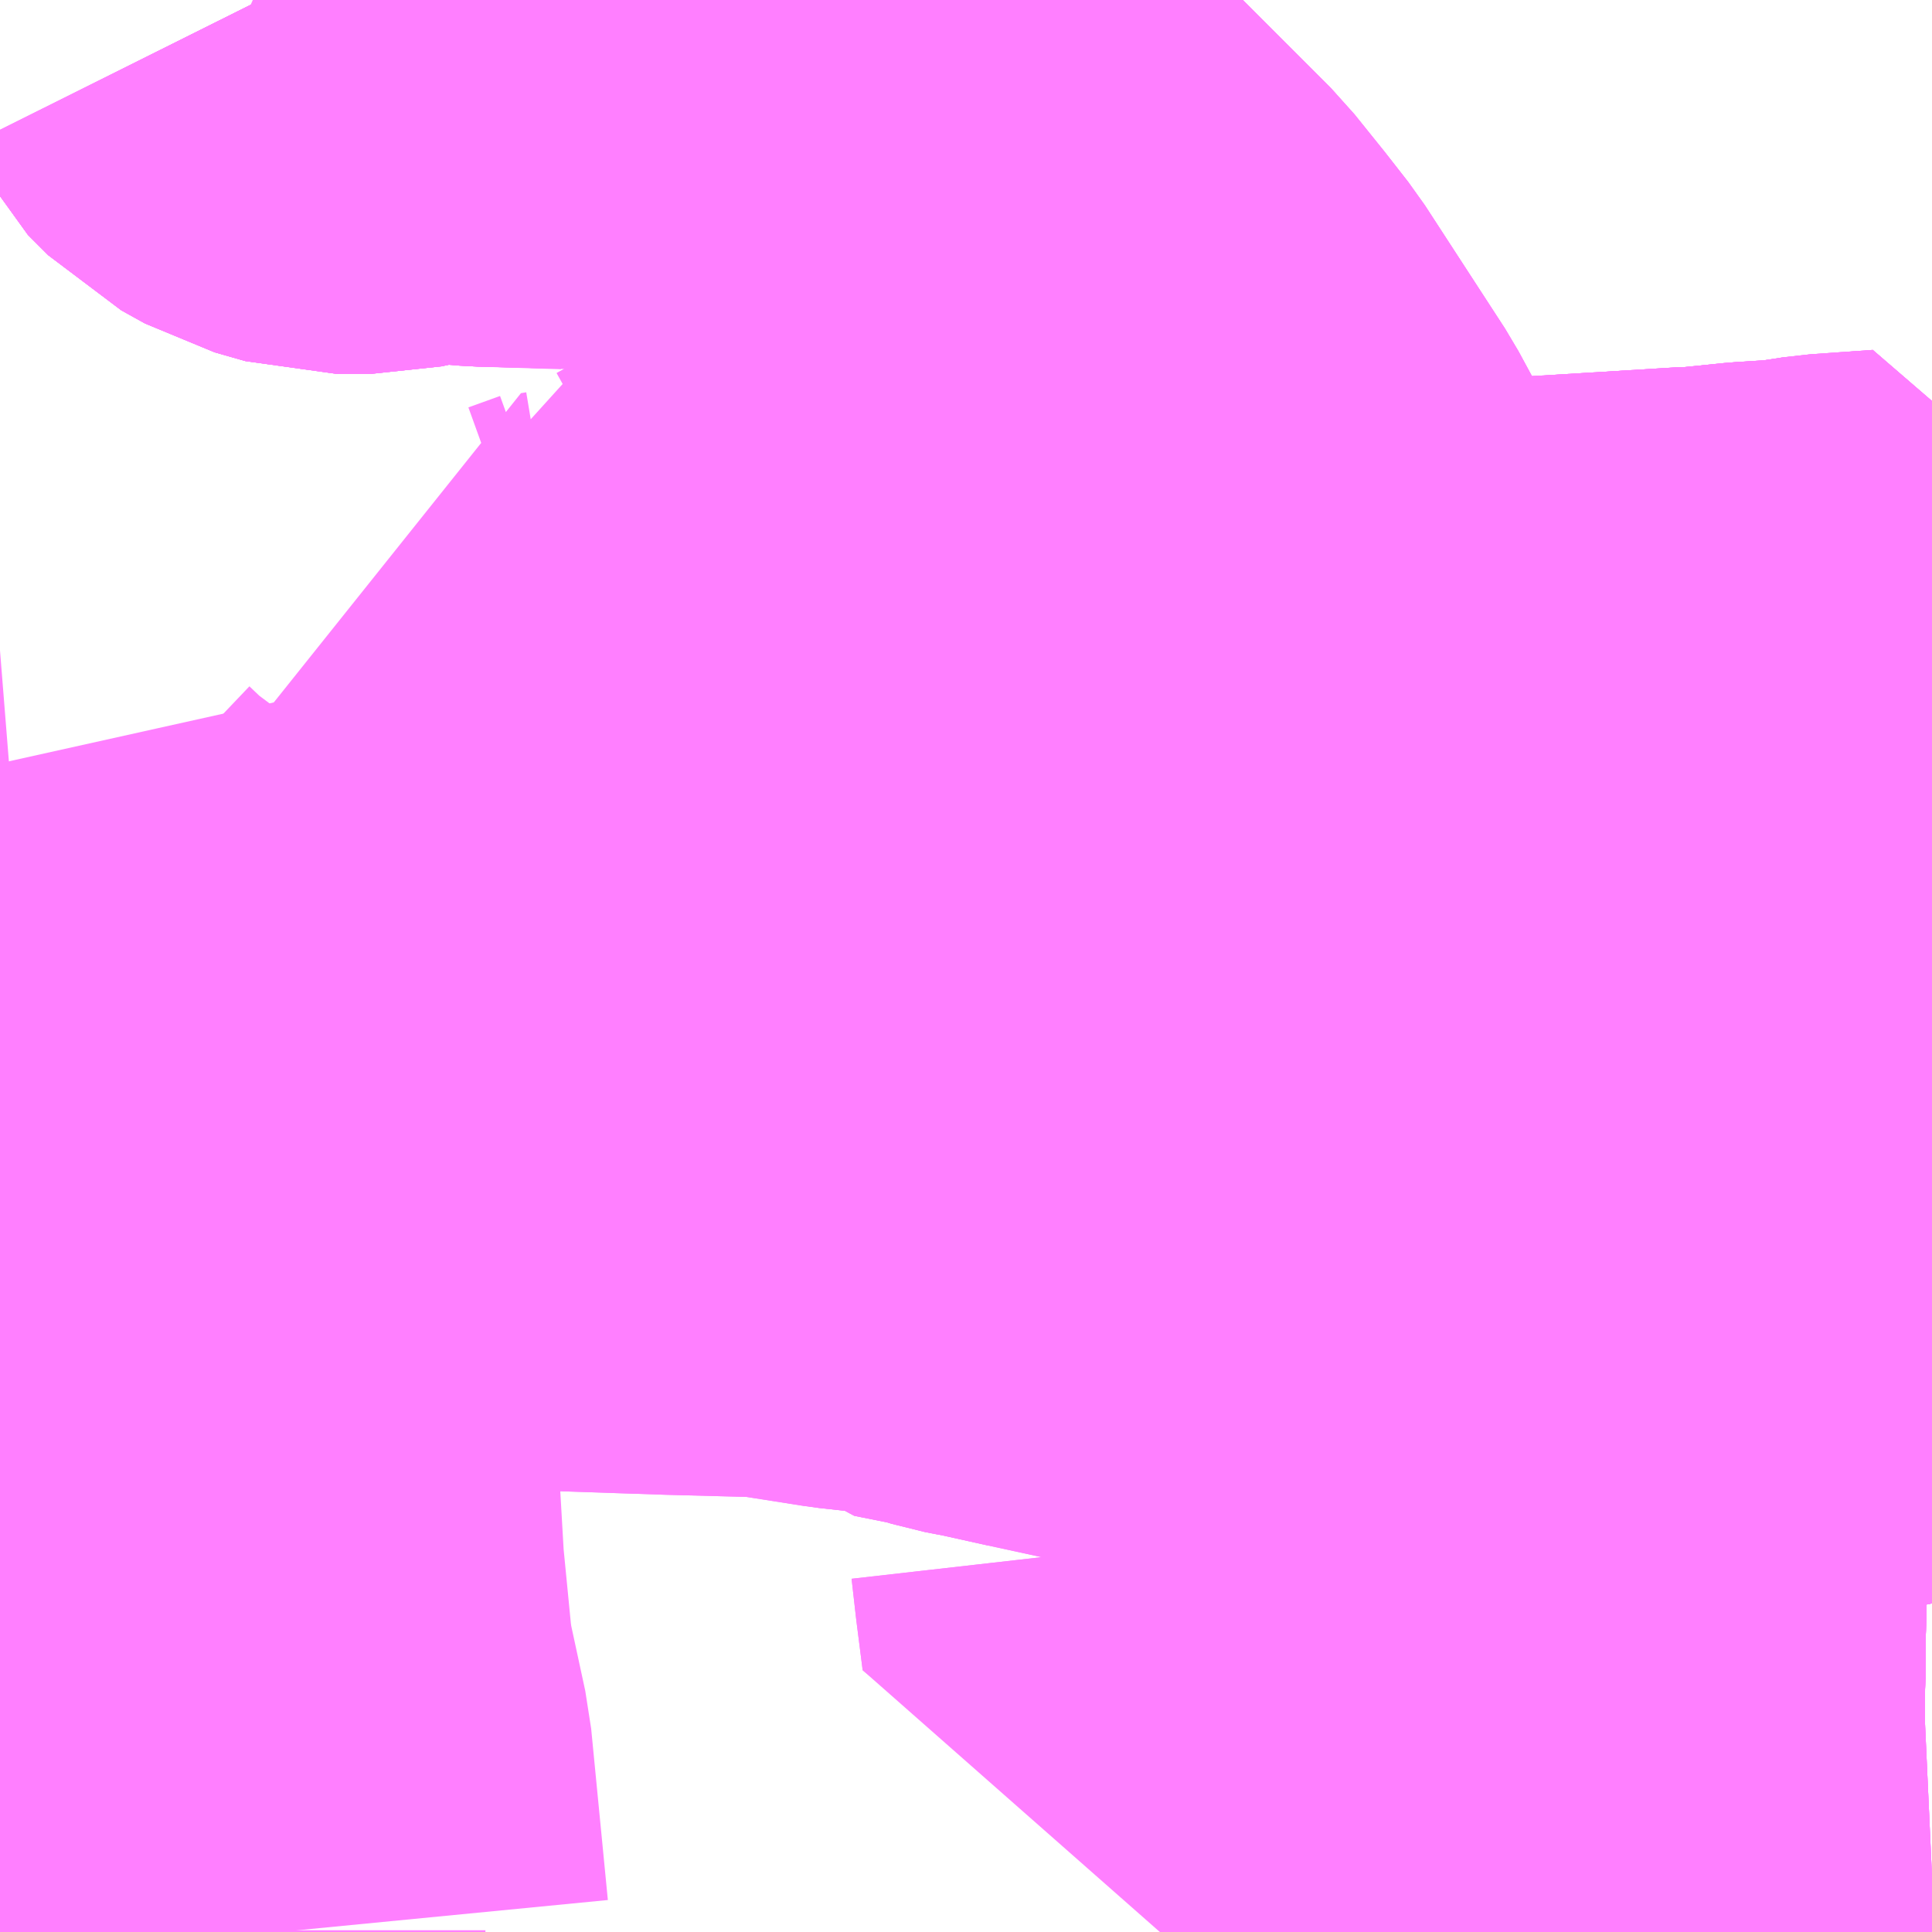 <?xml version="1.0" encoding="UTF-8"?>
<svg  xmlns="http://www.w3.org/2000/svg" xmlns:xlink="http://www.w3.org/1999/xlink" xmlns:go="http://purl.org/svgmap/profile" property="N07_001,N07_002,N07_003,N07_004,N07_005,N07_006,N07_007" viewBox="13783.447 -3473.877 2.197 2.197" go:dataArea="13783.447265625 -3473.876953125 2.197265625 2.197265625" >
<globalCoordinateSystem srsName="http://purl.org/crs/84" transform="matrix(100.0,0.0,0.0,-100.0,0.0,0.0)" />
<defs>
 <g id="p0" >
  <circle cx="0.0" cy="0.0" r="3" stroke="green" stroke-width="0.75" vector-effect="non-scaling-stroke" />
 </g>
</defs>
<g fill="none" fill-rule="evenodd" stroke="#FF00FF" stroke-width="0.75" opacity="0.5" vector-effect="non-scaling-stroke" stroke-linejoin="bevel" >
<path content="1,JRバス関東（株）,ドリーム静岡・浜松号,2.0,2.0,2.0," xlink:title="1" d="M13785.645,-3472.437L13785.609,-3472.43L13785.545,-3472.416L13785.477,-3472.403L13785.463,-3472.401L13785.448,-3472.401L13785.418,-3472.398L13785.388,-3472.394L13785.373,-3472.392L13785.342,-3472.391L13785.315,-3472.39L13785.297,-3472.39L13785.246,-3472.392L13785.182,-3472.395L13785.158,-3472.396L13785.068,-3472.404L13785.034,-3472.409L13784.942,-3472.424L13784.92,-3472.428L13784.848,-3472.446L13784.797,-3472.459L13784.776,-3472.463L13784.765,-3472.461L13784.66,-3472.486L13784.65,-3472.486L13784.596,-3472.498L13784.57,-3472.503L13784.547,-3472.51L13784.492,-3472.521L13784.491,-3472.522L13784.492,-3472.527L13784.419,-3472.535L13784.324,-3472.554L13784.249,-3472.555L13784.216,-3472.552L13784.117,-3472.561L13784.053,-3472.564L13784.041,-3472.564L13784.017,-3472.565L13784.005,-3472.565L13783.914,-3472.569L13783.866,-3472.569L13783.723,-3472.57L13783.715,-3472.57L13783.694,-3472.57L13783.674,-3472.569L13783.672,-3472.569L13783.626,-3472.563L13783.559,-3472.553L13783.543,-3472.551L13783.503,-3472.545L13783.492,-3472.543L13783.459,-3472.533L13783.447,-3472.534"/>
<path content="1,JR東海バス（株）,ドリーム静岡・浜松号_02_on,2.0,2.0,2.0," xlink:title="1" d="M13783.447,-3472.532L13783.459,-3472.533L13783.688,-3472.565L13783.886,-3472.563L13784.216,-3472.552L13784.33,-3472.549L13784.419,-3472.535L13784.492,-3472.527L13784.491,-3472.522L13784.492,-3472.521L13784.547,-3472.51L13784.57,-3472.503L13784.596,-3472.498L13784.65,-3472.486L13784.765,-3472.461L13784.92,-3472.428L13784.942,-3472.424L13785.034,-3472.409L13785.068,-3472.404L13785.158,-3472.396L13785.182,-3472.395L13785.246,-3472.392L13785.297,-3472.39L13785.315,-3472.39L13785.342,-3472.391L13785.373,-3472.392L13785.418,-3472.398L13785.448,-3472.401L13785.463,-3472.401L13785.477,-3472.403L13785.545,-3472.416L13785.609,-3472.43L13785.645,-3472.437"/>
<path content="1,秋葉バスサービス（株）,磐田線_01_on,7.0,0.0,0.0," xlink:title="1" d="M13785.315,-3472.39L13785.294,-3472.312L13785.264,-3472.167L13785.262,-3472.023L13785.259,-3471.811L13785.255,-3471.713L13785.254,-3471.682L13785.254,-3471.68"/>
<path content="1,秋葉バスサービス（株）,磐田線_01_on,7.0,0.0,0.0," xlink:title="1" d="M13785.315,-3472.39L13785.342,-3472.391L13785.373,-3472.392"/>
<path content="1,秋葉バスサービス（株）,磐田線_01_on,7.0,0.0,0.0," xlink:title="1" d="M13785.645,-3472.673L13785.644,-3472.673L13785.598,-3472.667L13785.557,-3472.66L13785.519,-3472.654L13785.501,-3472.65L13785.458,-3472.644L13785.428,-3472.638L13785.381,-3472.628L13785.336,-3472.614L13785.332,-3472.611L13785.315,-3472.601L13785.323,-3472.591L13785.33,-3472.575L13785.336,-3472.561L13785.336,-3472.554L13785.334,-3472.511L13785.331,-3472.494L13785.326,-3472.457L13785.315,-3472.39"/>
<path content="1,秋葉バスサービス（株）,磐田線_02_on,7.0,0.0,0.0," xlink:title="1" d="M13785.315,-3472.39L13785.294,-3472.312L13785.264,-3472.167L13785.262,-3472.023L13785.259,-3471.811L13785.255,-3471.713L13785.254,-3471.682L13785.254,-3471.68"/>
<path content="1,秋葉バスサービス（株）,磐田線_02_on,7.0,0.0,0.0," xlink:title="1" d="M13785.315,-3472.39L13785.342,-3472.391L13785.373,-3472.392"/>
<path content="1,秋葉バスサービス（株）,磐田線_02_on,7.0,0.0,0.0," xlink:title="1" d="M13785.645,-3472.673L13785.644,-3472.673L13785.598,-3472.667L13785.557,-3472.66L13785.519,-3472.654L13785.501,-3472.65L13785.458,-3472.644L13785.428,-3472.638L13785.381,-3472.628L13785.336,-3472.614L13785.332,-3472.611L13785.315,-3472.601L13785.323,-3472.591L13785.33,-3472.575L13785.336,-3472.561L13785.336,-3472.554L13785.334,-3472.511L13785.331,-3472.494L13785.326,-3472.457L13785.315,-3472.39"/>
<path content="1,遠州鉄道（株）,E.Liner_01_on,1.0,0.0,0.0," xlink:title="1" d="M13785.254,-3471.68L13785.254,-3471.682L13785.255,-3471.713L13785.259,-3471.811L13785.262,-3472.023L13785.264,-3472.167L13785.294,-3472.312L13785.315,-3472.39L13785.342,-3472.391L13785.373,-3472.392L13785.418,-3472.398L13785.448,-3472.401L13785.463,-3472.401L13785.477,-3472.403L13785.545,-3472.416L13785.609,-3472.43L13785.645,-3472.437"/>
<path content="1,遠州鉄道（株）,E.Liner_02_on,1.0,0.0,0.0," xlink:title="1" d="M13785.645,-3472.437L13785.609,-3472.43L13785.545,-3472.416L13785.477,-3472.403L13785.463,-3472.401L13785.448,-3472.401L13785.418,-3472.398L13785.373,-3472.392L13785.342,-3472.391L13785.315,-3472.39L13785.294,-3472.312L13785.264,-3472.167L13785.262,-3472.023L13785.259,-3471.811L13785.255,-3471.713L13785.254,-3471.682L13785.254,-3471.68"/>
<path content="1,遠州鉄道（株）,N.Liner_01_on,1.0,0.0,0.0," xlink:title="1" d="M13785.532,-3473.1L13785.493,-3473.094L13785.445,-3473.091L13785.396,-3473.086L13785.385,-3473.085L13785.377,-3473.085L13785.279,-3473.079L13785.213,-3473.075L13785.138,-3473.069L13785.093,-3473.066L13785.051,-3473.062L13785.038,-3473.061L13785.019,-3473.059L13784.988,-3473.054L13784.952,-3473.046L13784.996,-3472.973L13785.049,-3472.887L13785.079,-3472.844L13785.114,-3472.801L13785.164,-3472.747L13785.245,-3472.666L13785.315,-3472.601L13785.323,-3472.591L13785.33,-3472.575L13785.336,-3472.561L13785.336,-3472.554L13785.334,-3472.511L13785.331,-3472.494L13785.326,-3472.457L13785.315,-3472.39L13785.294,-3472.312L13785.264,-3472.167L13785.262,-3472.023L13785.259,-3471.811L13785.255,-3471.713L13785.254,-3471.682L13785.254,-3471.68"/>
<path content="1,遠州鉄道（株）,N.Liner_02_on,1.0,0.0,0.0," xlink:title="1" d="M13785.645,-3473.036L13785.625,-3473.061L13785.621,-3473.066L13785.606,-3473.085L13785.604,-3473.092L13785.603,-3473.105L13785.532,-3473.1L13785.493,-3473.094L13785.445,-3473.091L13785.396,-3473.086L13785.385,-3473.085L13785.377,-3473.085L13785.279,-3473.079L13785.213,-3473.075L13785.138,-3473.069L13785.093,-3473.066L13785.051,-3473.062L13785.038,-3473.061L13785.019,-3473.059L13784.988,-3473.054L13784.952,-3473.046L13784.996,-3472.973L13785.049,-3472.887L13785.079,-3472.844L13785.114,-3472.801L13785.164,-3472.747L13785.245,-3472.666L13785.315,-3472.601L13785.323,-3472.591L13785.33,-3472.575L13785.336,-3472.561L13785.336,-3472.554L13785.334,-3472.511L13785.331,-3472.494L13785.326,-3472.457L13785.315,-3472.39L13785.294,-3472.312L13785.264,-3472.167L13785.262,-3472.023L13785.259,-3471.811L13785.255,-3471.713L13785.254,-3471.682L13785.254,-3471.68"/>
<path content="1,遠州鉄道（株）,N.Liner_03_on,1.0,0.0,0.0," xlink:title="1" d="M13785.645,-3473.036L13785.625,-3473.061L13785.621,-3473.066L13785.606,-3473.085L13785.604,-3473.092L13785.603,-3473.105L13785.532,-3473.1L13785.493,-3473.094L13785.445,-3473.091L13785.396,-3473.086L13785.385,-3473.085L13785.377,-3473.085L13785.279,-3473.079L13785.213,-3473.075L13785.138,-3473.069L13785.093,-3473.066L13785.051,-3473.062L13785.038,-3473.061L13785.019,-3473.059L13784.988,-3473.054L13784.952,-3473.046L13784.996,-3472.973L13785.049,-3472.887L13785.079,-3472.844L13785.114,-3472.801L13785.164,-3472.747L13785.245,-3472.666L13785.315,-3472.601L13785.323,-3472.591L13785.33,-3472.575L13785.336,-3472.561L13785.336,-3472.554L13785.334,-3472.511L13785.331,-3472.494L13785.326,-3472.457L13785.315,-3472.39L13785.294,-3472.312L13785.264,-3472.167L13785.262,-3472.023L13785.259,-3471.811L13785.255,-3471.713L13785.254,-3471.682L13785.254,-3471.68"/>
<path content="1,遠州鉄道（株）,N.Liner_04_on,1.0,0.0,0.0," xlink:title="1" d="M13783.743,-3473.877L13783.744,-3473.875L13783.767,-3473.852L13783.794,-3473.837L13783.829,-3473.827L13783.87,-3473.827L13783.921,-3473.838L13783.938,-3473.84L13784,-3473.835L13784.158,-3473.831L13784.23,-3473.82L13784.288,-3473.808L13784.353,-3473.789L13784.429,-3473.749L13784.478,-3473.732L13784.482,-3473.728L13784.488,-3473.72L13784.499,-3473.707L13784.526,-3473.68L13784.542,-3473.665L13784.584,-3473.623L13784.608,-3473.599L13784.629,-3473.578L13784.643,-3473.564L13784.657,-3473.55L13784.695,-3473.512L13784.728,-3473.471L13784.753,-3473.439L13784.844,-3473.299L13784.87,-3473.251L13784.891,-3473.177L13784.924,-3473.096L13784.952,-3473.046L13784.988,-3473.054L13785.019,-3473.059L13785.038,-3473.061L13785.051,-3473.062L13785.093,-3473.066L13785.138,-3473.069L13785.213,-3473.075L13785.279,-3473.079L13785.377,-3473.085L13785.385,-3473.085L13785.396,-3473.086L13785.445,-3473.091L13785.493,-3473.094L13785.532,-3473.1L13785.603,-3473.105L13785.604,-3473.092L13785.606,-3473.085L13785.621,-3473.066L13785.625,-3473.061L13785.645,-3473.036M13785.645,-3472.673L13785.644,-3472.673L13785.598,-3472.667L13785.557,-3472.66L13785.519,-3472.654L13785.501,-3472.65L13785.458,-3472.644L13785.428,-3472.638L13785.381,-3472.628L13785.336,-3472.614L13785.332,-3472.611L13785.315,-3472.601L13785.323,-3472.591L13785.33,-3472.575L13785.336,-3472.561L13785.336,-3472.554L13785.334,-3472.511L13785.331,-3472.494L13785.326,-3472.457L13785.315,-3472.39L13785.294,-3472.312L13785.264,-3472.167L13785.262,-3472.023L13785.259,-3471.811L13785.255,-3471.713L13785.254,-3471.682L13785.254,-3471.68"/>
<path content="1,遠州鉄道（株）,W.Liner,1.0,0.0,0.0," xlink:title="1" d="M13783.743,-3473.877L13783.744,-3473.875L13783.767,-3473.852L13783.794,-3473.837L13783.829,-3473.827L13783.87,-3473.827L13783.921,-3473.838L13783.938,-3473.84L13784,-3473.835L13784.158,-3473.831L13784.23,-3473.82L13784.288,-3473.808L13784.353,-3473.789L13784.429,-3473.749L13784.478,-3473.732L13784.482,-3473.728L13784.488,-3473.72L13784.499,-3473.707L13784.526,-3473.68L13784.542,-3473.665L13784.584,-3473.623L13784.608,-3473.599L13784.629,-3473.578L13784.643,-3473.564L13784.657,-3473.55L13784.695,-3473.512L13784.728,-3473.471L13784.753,-3473.439L13784.844,-3473.299L13784.87,-3473.251L13784.891,-3473.177L13784.924,-3473.096L13784.952,-3473.046L13784.996,-3472.973L13785.049,-3472.887L13785.079,-3472.844L13785.114,-3472.801L13785.164,-3472.747L13785.245,-3472.666L13785.315,-3472.601L13785.323,-3472.591L13785.33,-3472.575L13785.336,-3472.561L13785.336,-3472.554L13785.334,-3472.511L13785.331,-3472.494L13785.326,-3472.457L13785.315,-3472.39L13785.294,-3472.312L13785.264,-3472.167L13785.262,-3472.023L13785.259,-3471.811L13785.255,-3471.713L13785.254,-3471.682L13785.254,-3471.68"/>
<path content="1,遠州鉄道（株）,中ノ町磐田線_01_on,78.5,71.0,71.0," xlink:title="1" d="M13783.447,-3471.757L13783.47,-3471.747L13783.523,-3471.724L13783.542,-3471.716L13783.624,-3471.682L13783.629,-3471.68M13785.254,-3471.68L13785.254,-3471.682L13785.255,-3471.713"/>
<path content="1,遠州鉄道（株）,中ノ町磐田線_01_on,78.5,71.0,71.0," xlink:title="1" d="M13785.255,-3471.713L13785.256,-3471.752L13785.259,-3471.811L13785.259,-3471.821L13785.26,-3471.874L13785.262,-3472.023L13785.262,-3472.048L13785.264,-3472.167L13785.294,-3472.312L13785.315,-3472.39L13785.342,-3472.391L13785.373,-3472.392L13785.388,-3472.394L13785.418,-3472.398L13785.448,-3472.401L13785.463,-3472.401L13785.477,-3472.403L13785.545,-3472.416L13785.609,-3472.43L13785.645,-3472.437"/>
<path content="1,遠州鉄道（株）,中ノ町磐田線_01_on,78.5,71.0,71.0," xlink:title="1" d="M13785.179,-3471.715L13785.255,-3471.713"/>
<path content="1,遠州鉄道（株）,中ノ町磐田線_02_on,1.0,0.0,0.0," xlink:title="1" d="M13783.447,-3471.757L13783.47,-3471.747L13783.523,-3471.724L13783.542,-3471.716L13783.624,-3471.682L13783.629,-3471.68M13785.254,-3471.68L13785.254,-3471.682L13785.255,-3471.713"/>
<path content="1,遠州鉄道（株）,中ノ町磐田線_02_on,1.0,0.0,0.0," xlink:title="1" d="M13785.255,-3471.713L13785.179,-3471.715"/>
<path content="1,遠州鉄道（株）,中ノ町磐田線_02_on,1.0,0.0,0.0," xlink:title="1" d="M13785.255,-3471.713L13785.256,-3471.752L13785.259,-3471.811L13785.259,-3471.821L13785.26,-3471.874L13785.262,-3472.023L13785.262,-3472.049L13785.264,-3472.167L13785.294,-3472.312L13785.315,-3472.39L13785.342,-3472.391L13785.373,-3472.392L13785.388,-3472.394L13785.418,-3472.398L13785.448,-3472.401L13785.463,-3472.401L13785.477,-3472.403L13785.545,-3472.416L13785.609,-3472.43L13785.645,-3472.437"/>
<path content="1,遠州鉄道（株）,労災篠ヶ瀬線,3.5,3.5,3.5," xlink:title="1" d="M13783.447,-3472.532L13783.459,-3472.533L13783.688,-3472.565L13783.886,-3472.563L13784.216,-3472.552L13784.33,-3472.549L13784.419,-3472.535L13784.492,-3472.527L13784.491,-3472.522L13784.492,-3472.521L13784.547,-3472.51L13784.57,-3472.503L13784.596,-3472.498L13784.65,-3472.486L13784.765,-3472.461L13784.92,-3472.428L13784.942,-3472.424L13785.034,-3472.409L13785.068,-3472.404L13785.158,-3472.396L13785.182,-3472.395L13785.246,-3472.392L13785.297,-3472.39L13785.315,-3472.39L13785.342,-3472.391L13785.373,-3472.392L13785.418,-3472.398L13785.448,-3472.401L13785.463,-3472.401L13785.477,-3472.403L13785.545,-3472.416L13785.609,-3472.43L13785.645,-3472.437"/>
<path content="1,遠州鉄道（株）,城之崎線_21,6.0,4.0,4.0," xlink:title="1" d="M13785.254,-3471.68L13785.254,-3471.682L13785.255,-3471.713"/>
<path content="1,遠州鉄道（株）,城之崎線_21,6.0,4.0,4.0," xlink:title="1" d="M13785.255,-3471.713L13785.259,-3471.811L13785.262,-3472.023L13785.264,-3472.167L13785.294,-3472.312L13785.315,-3472.39L13785.342,-3472.391L13785.373,-3472.392L13785.418,-3472.398L13785.448,-3472.401L13785.463,-3472.401L13785.477,-3472.403L13785.545,-3472.416L13785.609,-3472.43L13785.645,-3472.437"/>
<path content="1,遠州鉄道（株）,城之崎線_21,6.0,4.0,4.0," xlink:title="1" d="M13785.179,-3471.715L13785.253,-3471.713L13785.255,-3471.713"/>
<path content="1,遠州鉄道（株）,城之崎線_25,2.0,1.0,1.0," xlink:title="1" d="M13785.634,-3471.68L13785.625,-3471.714L13785.623,-3471.72L13785.645,-3471.721"/>
<path content="1,遠州鉄道（株）,城之崎線_27_01_on,15.5,15.5,15.5," xlink:title="1" d="M13785.634,-3471.68L13785.625,-3471.714L13785.623,-3471.72L13785.645,-3471.721"/>
<path content="1,遠州鉄道（株）,城之崎線_27_02_on,7.5,6.5,6.5," xlink:title="1" d="M13785.634,-3471.68L13785.625,-3471.714L13785.623,-3471.72L13785.645,-3471.721"/>
<path content="1,遠州鉄道（株）,磐田天竜線,39.0,46.0,45.0," xlink:title="1" d="M13785.255,-3471.713L13785.254,-3471.682L13785.254,-3471.68"/>
<path content="1,遠州鉄道（株）,磐田天竜線,39.0,46.0,45.0," xlink:title="1" d="M13785.255,-3471.713L13785.179,-3471.715"/>
<path content="1,遠州鉄道（株）,磐田天竜線,39.0,46.0,45.0," xlink:title="1" d="M13783.743,-3473.877L13783.744,-3473.875L13783.767,-3473.852L13783.794,-3473.837L13783.829,-3473.827L13783.87,-3473.827L13783.921,-3473.838L13783.938,-3473.84L13784,-3473.835L13784.158,-3473.831L13784.23,-3473.82L13784.288,-3473.808L13784.353,-3473.789L13784.429,-3473.749L13784.478,-3473.732L13784.482,-3473.728L13784.488,-3473.72L13784.499,-3473.707L13784.526,-3473.68L13784.542,-3473.665L13784.584,-3473.623L13784.608,-3473.599L13784.629,-3473.578L13784.643,-3473.564L13784.657,-3473.55L13784.695,-3473.512L13784.728,-3473.471L13784.753,-3473.439L13784.844,-3473.299L13784.87,-3473.251L13784.891,-3473.177L13784.924,-3473.096L13784.952,-3473.046L13784.996,-3472.973L13785.049,-3472.887L13785.079,-3472.844L13785.114,-3472.801L13785.164,-3472.747L13785.245,-3472.666L13785.315,-3472.601L13785.323,-3472.591L13785.33,-3472.575L13785.336,-3472.561L13785.336,-3472.554L13785.334,-3472.511L13785.331,-3472.494L13785.326,-3472.457L13785.315,-3472.39L13785.294,-3472.312L13785.264,-3472.167L13785.262,-3472.023L13785.259,-3471.811L13785.255,-3471.713"/>
<path content="1,遠州鉄道（株）,磐田市立病院福田線_31,4.0,2.0,2.0," xlink:title="1" d="M13785.255,-3471.713L13785.254,-3471.682L13785.254,-3471.68"/>
<path content="1,遠州鉄道（株）,磐田市立病院福田線_31,4.0,2.0,2.0," xlink:title="1" d="M13785.255,-3471.713L13785.179,-3471.715"/>
<path content="1,遠州鉄道（株）,磐田市立病院福田線_31,4.0,2.0,2.0," xlink:title="1" d="M13785.645,-3472.673L13785.644,-3472.673L13785.598,-3472.667L13785.557,-3472.66L13785.519,-3472.654L13785.501,-3472.65L13785.458,-3472.644L13785.428,-3472.638L13785.381,-3472.628L13785.336,-3472.614L13785.332,-3472.611L13785.315,-3472.601L13785.323,-3472.591L13785.33,-3472.575L13785.336,-3472.561L13785.336,-3472.554L13785.334,-3472.511L13785.331,-3472.494L13785.326,-3472.457L13785.315,-3472.39L13785.294,-3472.312L13785.264,-3472.167L13785.262,-3472.023L13785.259,-3471.811L13785.255,-3471.713"/>
<path content="1,遠州鉄道（株）,磐田市立病院福田線_32_01_on,3.0,4.0,4.0," xlink:title="1" d="M13785.255,-3471.713L13785.254,-3471.682L13785.254,-3471.68"/>
<path content="1,遠州鉄道（株）,磐田市立病院福田線_32_01_on,3.0,4.0,4.0," xlink:title="1" d="M13785.255,-3471.713L13785.179,-3471.715"/>
<path content="1,遠州鉄道（株）,磐田市立病院福田線_32_01_on,3.0,4.0,4.0," xlink:title="1" d="M13785.645,-3473.036L13785.625,-3473.061L13785.621,-3473.066L13785.606,-3473.085L13785.604,-3473.092L13785.603,-3473.105L13785.532,-3473.1L13785.493,-3473.094L13785.445,-3473.091L13785.396,-3473.086L13785.385,-3473.085L13785.377,-3473.085L13785.279,-3473.079L13785.213,-3473.075L13785.138,-3473.069L13785.093,-3473.066L13785.051,-3473.062L13785.038,-3473.061L13785.019,-3473.059L13784.988,-3473.054L13784.952,-3473.046L13784.996,-3472.973L13785.049,-3472.887L13785.079,-3472.844L13785.114,-3472.801L13785.164,-3472.747L13785.245,-3472.666L13785.315,-3472.601L13785.323,-3472.591L13785.33,-3472.575L13785.336,-3472.561L13785.336,-3472.554L13785.334,-3472.511L13785.331,-3472.494L13785.326,-3472.457L13785.315,-3472.39L13785.294,-3472.312L13785.264,-3472.167L13785.262,-3472.023L13785.259,-3471.811L13785.255,-3471.713"/>
<path content="1,遠州鉄道（株）,磐田市立病院福田線_32_02_on,24.0,19.5,19.5," xlink:title="1" d="M13785.255,-3471.713L13785.254,-3471.682L13785.254,-3471.68"/>
<path content="1,遠州鉄道（株）,磐田市立病院福田線_32_02_on,24.0,19.5,19.5," xlink:title="1" d="M13785.255,-3471.713L13785.179,-3471.715"/>
<path content="1,遠州鉄道（株）,磐田市立病院福田線_32_02_on,24.0,19.5,19.5," xlink:title="1" d="M13785.645,-3472.673L13785.644,-3472.673L13785.598,-3472.667L13785.557,-3472.66L13785.519,-3472.654L13785.501,-3472.65L13785.458,-3472.644L13785.428,-3472.638L13785.381,-3472.628L13785.336,-3472.614L13785.332,-3472.611L13785.315,-3472.601L13785.323,-3472.591L13785.33,-3472.575L13785.336,-3472.561L13785.336,-3472.554L13785.334,-3472.511L13785.331,-3472.494L13785.326,-3472.457L13785.315,-3472.39L13785.294,-3472.312L13785.264,-3472.167L13785.262,-3472.023L13785.259,-3471.811L13785.255,-3471.713"/>
<path content="1,遠州鉄道（株）,磐田市立病院福田線_33,4.5,4.0,4.0," xlink:title="1" d="M13785.645,-3471.721L13785.623,-3471.72L13785.625,-3471.714L13785.634,-3471.68"/>
<path content="3,磐田市,天竜長野線,3.0,0.0,0.0," xlink:title="3" d="M13785.255,-3471.713L13785.254,-3471.682L13785.254,-3471.68"/>
<path content="3,磐田市,天竜長野線,3.0,0.0,0.0," xlink:title="3" d="M13785.255,-3471.713L13785.179,-3471.715"/>
<path content="3,磐田市,天竜長野線,3.0,0.0,0.0," xlink:title="3" d="M13784.751,-3472.127L13784.788,-3472.124L13784.793,-3472.08L13784.8,-3472.025L13784.855,-3472.029L13784.888,-3472.03L13784.942,-3472.035L13784.949,-3472.035L13784.997,-3472.037L13785.029,-3472.039L13785.076,-3472.041L13785.088,-3472.042L13785.14,-3472.043L13785.208,-3472.046L13785.262,-3472.048L13785.262,-3472.023L13785.259,-3471.811L13785.255,-3471.713"/>
<path content="3,磐田市,磐田温水プール磐田市立病院線,5.5,0.0,0.0," xlink:title="3" d="M13784.617,-3473.877L13784.593,-3473.865L13784.564,-3473.85L13784.542,-3473.837L13784.536,-3473.83L13784.533,-3473.823L13784.531,-3473.815L13784.518,-3473.759L13784.509,-3473.734L13784.499,-3473.707L13784.488,-3473.72L13784.482,-3473.728L13784.478,-3473.732L13784.429,-3473.749L13784.353,-3473.789L13784.288,-3473.808L13784.23,-3473.82L13784.158,-3473.831L13784,-3473.835L13783.938,-3473.84L13783.921,-3473.838L13783.87,-3473.827L13783.829,-3473.827L13783.794,-3473.837L13783.767,-3473.852L13783.744,-3473.875L13783.743,-3473.877"/>
<path content="3,磐田市,豊田東回り線,7.0,7.0,0.0," xlink:title="3" d="M13783.624,-3471.68L13783.624,-3471.682L13783.629,-3471.68"/>
<path content="3,磐田市,豊田東回り線,7.0,7.0,0.0," xlink:title="3" d="M13783.765,-3471.68L13783.746,-3471.875L13783.727,-3471.963L13783.723,-3471.992L13783.723,-3471.994L13783.714,-3472.086L13783.705,-3472.242L13783.688,-3472.305L13783.668,-3472.345L13783.664,-3472.356L13783.664,-3472.358L13783.652,-3472.407L13783.653,-3472.408L13783.677,-3472.415L13783.718,-3472.427L13783.752,-3472.437L13783.748,-3472.441L13783.736,-3472.467L13783.708,-3472.531L13783.699,-3472.554L13783.694,-3472.57L13783.69,-3472.582L13783.674,-3472.61L13783.672,-3472.611L13783.643,-3472.663L13783.615,-3472.706L13783.598,-3472.725L13783.558,-3472.755L13783.506,-3472.794L13783.493,-3472.805L13783.472,-3472.825"/>
<path content="3,磐田市,豊田東回り線,7.0,7.0,0.0," xlink:title="3" d="M13783.447,-3472.823L13783.472,-3472.825"/>
<path content="3,磐田市,豊田東回り線,7.0,7.0,0.0," xlink:title="3" d="M13784.113,-3472.823L13784.113,-3472.861L13784.108,-3472.938L13784.101,-3473.06L13784.107,-3473.061L13784.143,-3473.074L13784.143,-3473.077L13784.143,-3473.083L13784.139,-3473.123L13784.146,-3473.123L13784.165,-3473.126L13784.232,-3473.122L13784.249,-3473.123L13784.262,-3473.125L13784.271,-3473.13L13784.293,-3473.133L13784.323,-3473.141L13784.375,-3473.155L13784.409,-3473.164L13784.437,-3473.173L13784.448,-3473.175L13784.486,-3473.175L13784.516,-3473.175L13784.524,-3473.101L13784.527,-3473.079L13784.533,-3473.066L13784.543,-3473.069L13784.594,-3473.085L13784.621,-3473.093L13784.726,-3473.127L13784.712,-3473.136L13784.694,-3473.152L13784.66,-3473.186L13784.65,-3473.199L13784.632,-3473.24L13784.597,-3473.288L13784.601,-3473.297L13784.574,-3473.345L13784.556,-3473.375L13784.543,-3473.391L13784.528,-3473.408L13784.516,-3473.419L13784.491,-3473.44L13784.419,-3473.507L13784.414,-3473.511L13784.412,-3473.512L13784.398,-3473.526L13784.385,-3473.538L13784.377,-3473.545L13784.368,-3473.554L13784.363,-3473.559L13784.428,-3473.63L13784.456,-3473.651L13784.467,-3473.66L13784.482,-3473.678L13784.499,-3473.707L13784.509,-3473.734L13784.518,-3473.759L13784.531,-3473.815L13784.533,-3473.823L13784.536,-3473.83L13784.542,-3473.837L13784.564,-3473.85L13784.593,-3473.865L13784.617,-3473.877M13784.125,-3473.877L13784.107,-3473.869L13784.095,-3473.859L13784.096,-3473.832L13784.063,-3473.833L13784,-3473.835L13783.938,-3473.84L13783.921,-3473.838L13783.87,-3473.827L13783.829,-3473.827L13783.794,-3473.837L13783.767,-3473.852L13783.744,-3473.875L13783.743,-3473.877"/>
<path content="3,磐田市,豊田東回り線,7.0,7.0,0.0," xlink:title="3" d="M13783.472,-3472.825L13783.469,-3472.845L13783.458,-3472.931L13783.449,-3473L13783.447,-3473.009"/>
<path content="3,磐田市,鮫島大原線,3.0,0.0,0.0," xlink:title="3" d="M13785.255,-3471.713L13785.254,-3471.682L13785.254,-3471.68"/>
<path content="3,磐田市,鮫島大原線,3.0,0.0,0.0," xlink:title="3" d="M13785.255,-3471.713L13785.179,-3471.715"/>
<path content="3,磐田市,鮫島大原線,3.0,0.0,0.0," xlink:title="3" d="M13784.751,-3472.127L13784.788,-3472.124L13784.793,-3472.08L13784.8,-3472.025L13784.804,-3472.025L13784.855,-3472.029L13784.888,-3472.03L13784.942,-3472.035L13784.949,-3472.035L13784.997,-3472.037L13785.029,-3472.039L13785.076,-3472.041L13785.088,-3472.042L13785.14,-3472.043L13785.208,-3472.046L13785.262,-3472.049L13785.262,-3472.023L13785.259,-3471.811L13785.255,-3471.713"/>
</g>
</svg>
